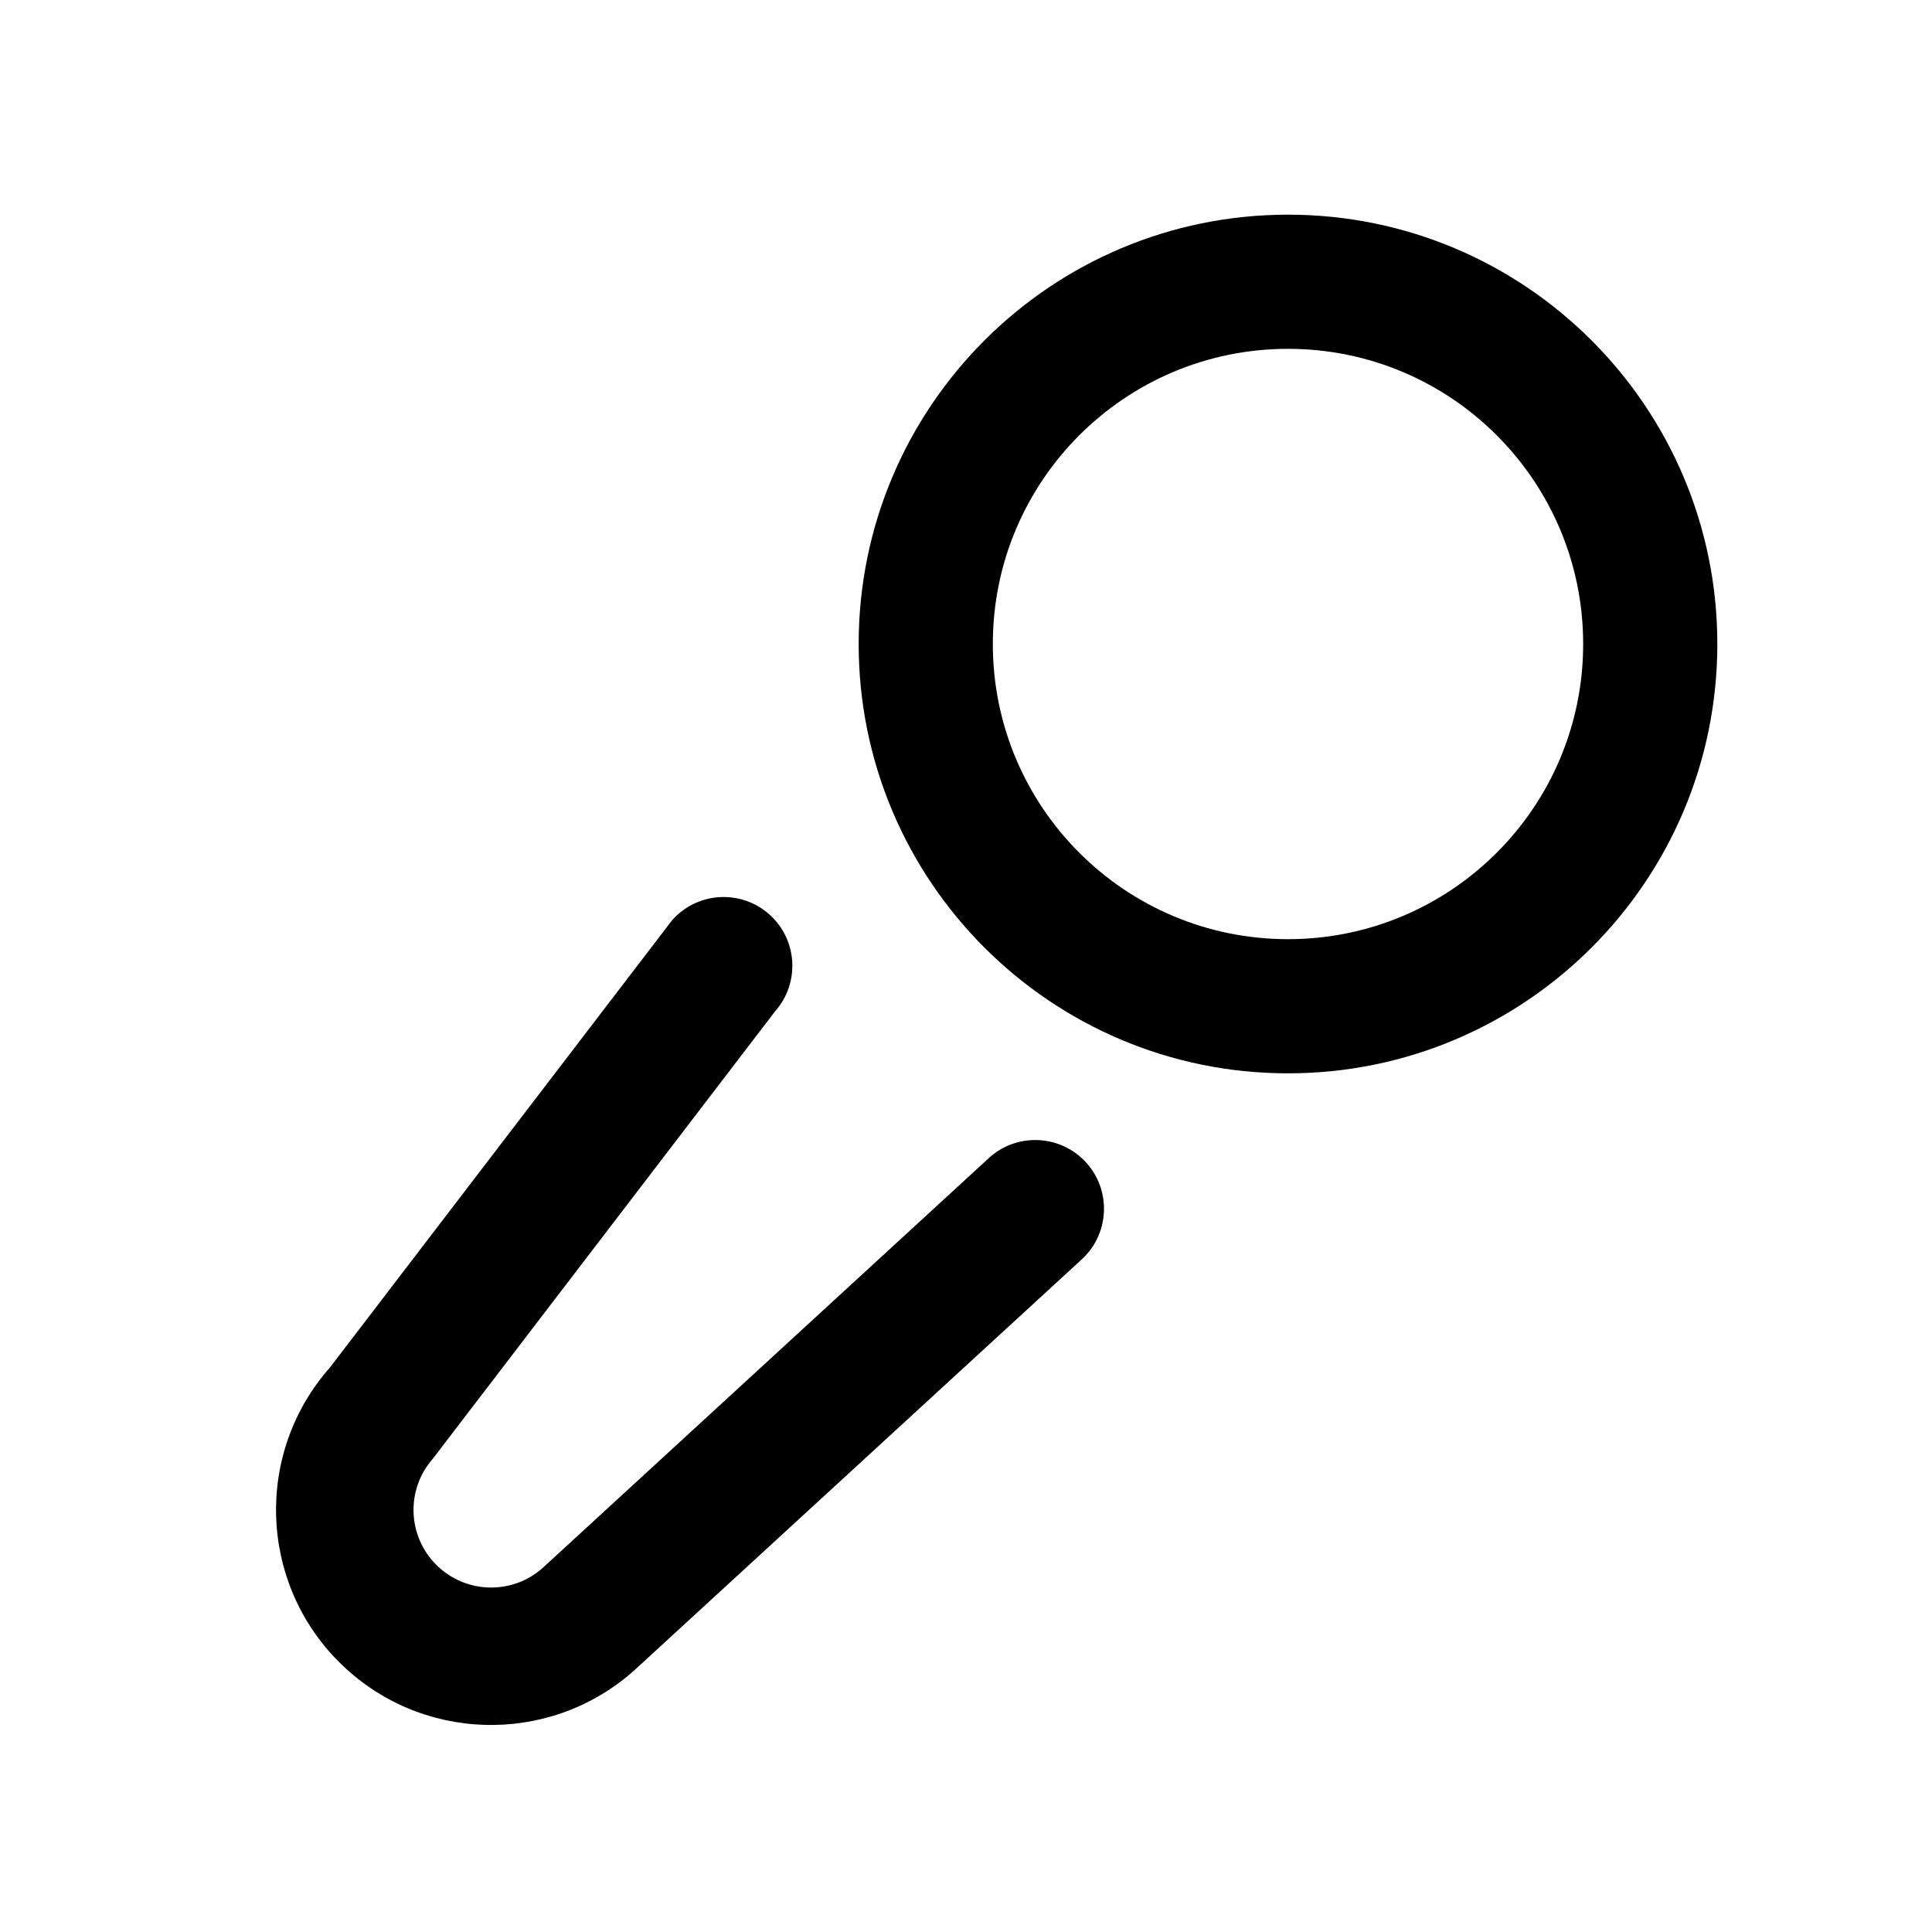 <svg fill="none" height="36" viewBox="0 0 36 36" width="36" xmlns="http://www.w3.org/2000/svg"><g fill="currentColor"><path clip-rule="evenodd" d="m24 20c4.418 0 8-3.582 8-8 0-4.418-3.582-8-8-8s-8 3.582-8 8c0 4.418 3.582 8 8 8zm0-2.5c3.038 0 5.5-2.462 5.5-5.5 0-3.038-2.462-5.5-5.5-5.5s-5.5 2.462-5.5 5.5c0 3.038 2.462 5.5 5.5 5.5z" fill-rule="evenodd"/><path d="m18.443 21.563c.53-.468 1.34-.417 1.808.113s.417 1.34-.113 1.808l-8.336 7.656c-1.587 1.4-3.989 1.325-5.485-.171-1.496-1.496-1.571-3.898-.171-5.485l6.377-8.336c.468-.53 1.278-.581 1.808-.113s.581 1.277.113 1.808l-6.377 8.336c-.505.573-.478 1.439.062 1.979.54.54 1.407.567 1.979.062z"/></g>
</svg>